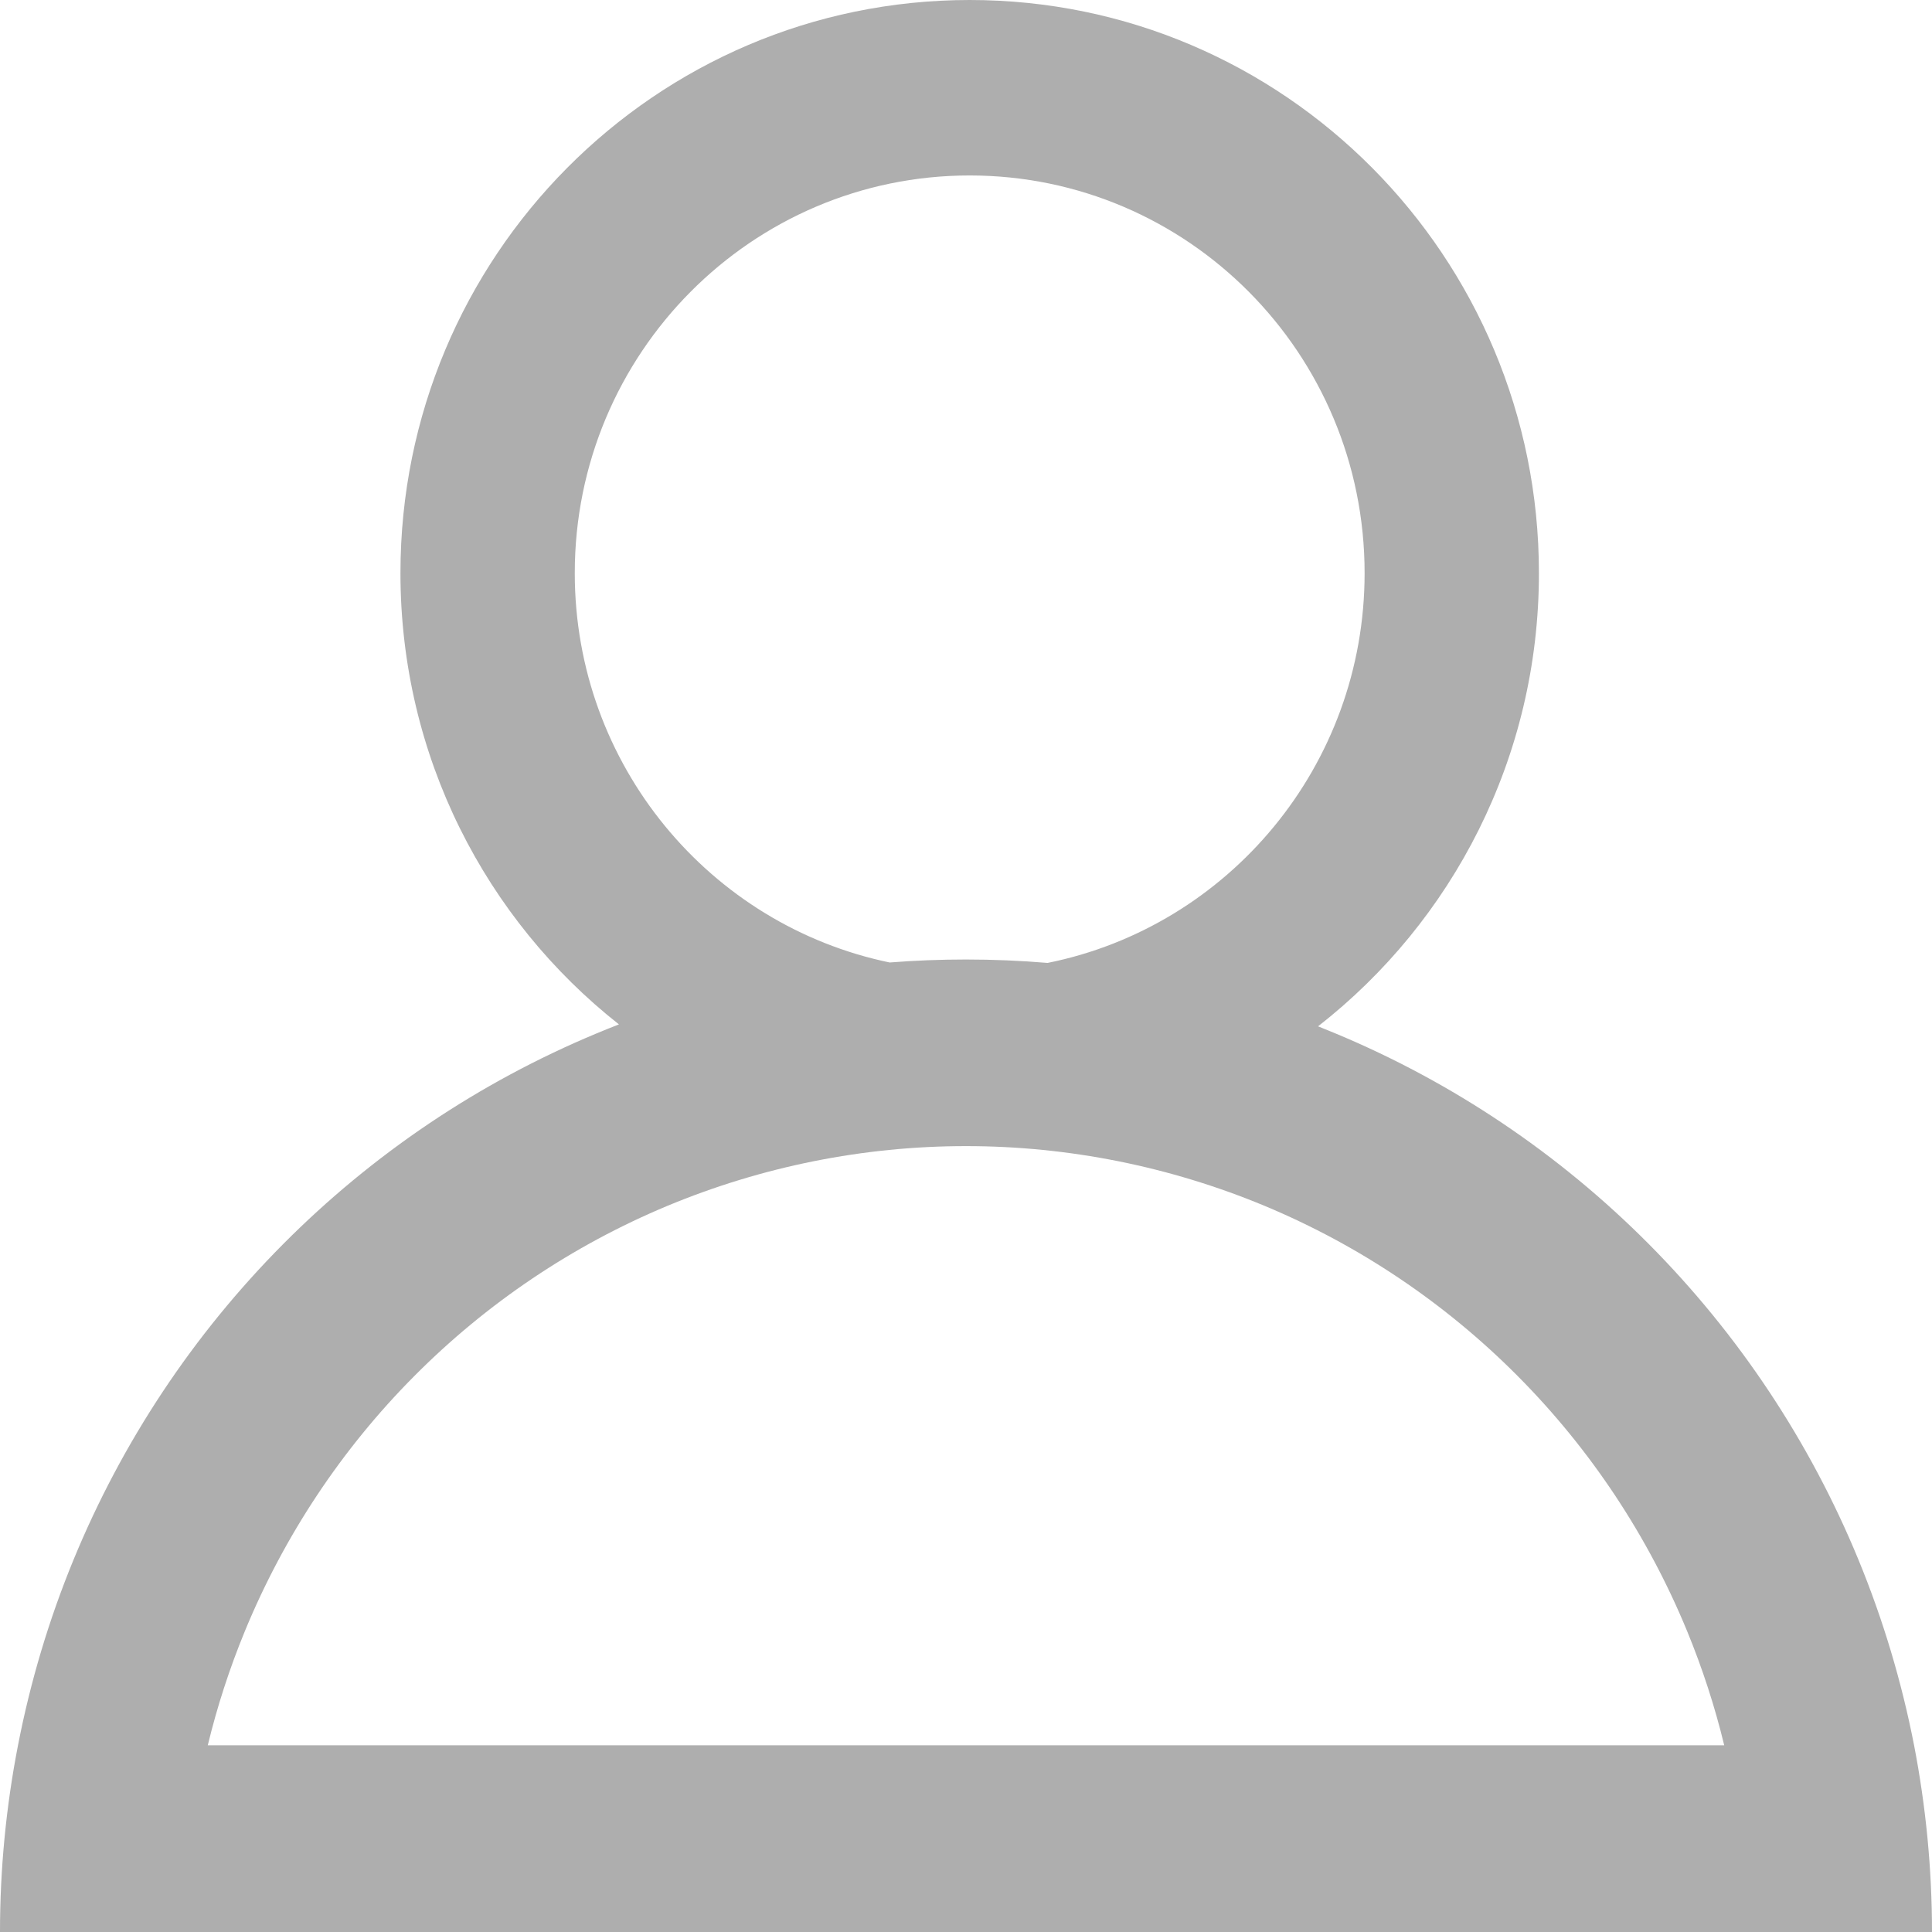 <svg width="22" height="22" viewBox="0 0 22 22" fill="none" xmlns="http://www.w3.org/2000/svg">
<path fill-rule="evenodd" clip-rule="evenodd" d="M7.048 11.665C5.533 10.471 4.56 8.613 4.56 6.526C4.56 2.922 7.462 0 11.042 0C14.622 0 17.524 2.922 17.524 6.526C17.524 8.625 16.539 10.493 15.009 11.687C15.076 11.714 15.143 11.741 15.21 11.769C16.544 12.325 17.757 13.141 18.778 14.169C19.8 15.198 20.61 16.418 21.163 17.762C21.444 18.445 21.655 19.152 21.796 19.874C21.931 20.573 22 21.285 22 22H0C0 21.285 0.069 20.573 0.205 19.874C0.345 19.153 0.556 18.445 0.837 17.762C1.39 16.418 2.2 15.198 3.222 14.169C4.243 13.141 5.456 12.325 6.79 11.769C6.876 11.733 6.962 11.698 7.048 11.665ZM10.131 10.96C10.42 10.937 10.71 10.926 11 10.926C11.311 10.926 11.62 10.939 11.929 10.965C13.988 10.551 15.539 8.721 15.539 6.526C15.539 4.025 13.526 1.998 11.042 1.998C8.559 1.998 6.545 4.025 6.545 6.526C6.545 8.712 8.084 10.536 10.131 10.96ZM19.212 18.575C19.386 18.998 19.527 19.432 19.634 19.874H2.366C2.473 19.432 2.614 18.998 2.788 18.575C3.235 17.49 3.889 16.503 4.715 15.672C5.54 14.841 6.52 14.182 7.598 13.732C8.677 13.283 9.833 13.051 11 13.051C12.167 13.051 13.323 13.283 14.402 13.732C15.48 14.182 16.46 14.841 17.285 15.672C18.111 16.503 18.765 17.49 19.212 18.575Z" fill="#AEAEAE"/>
</svg>
